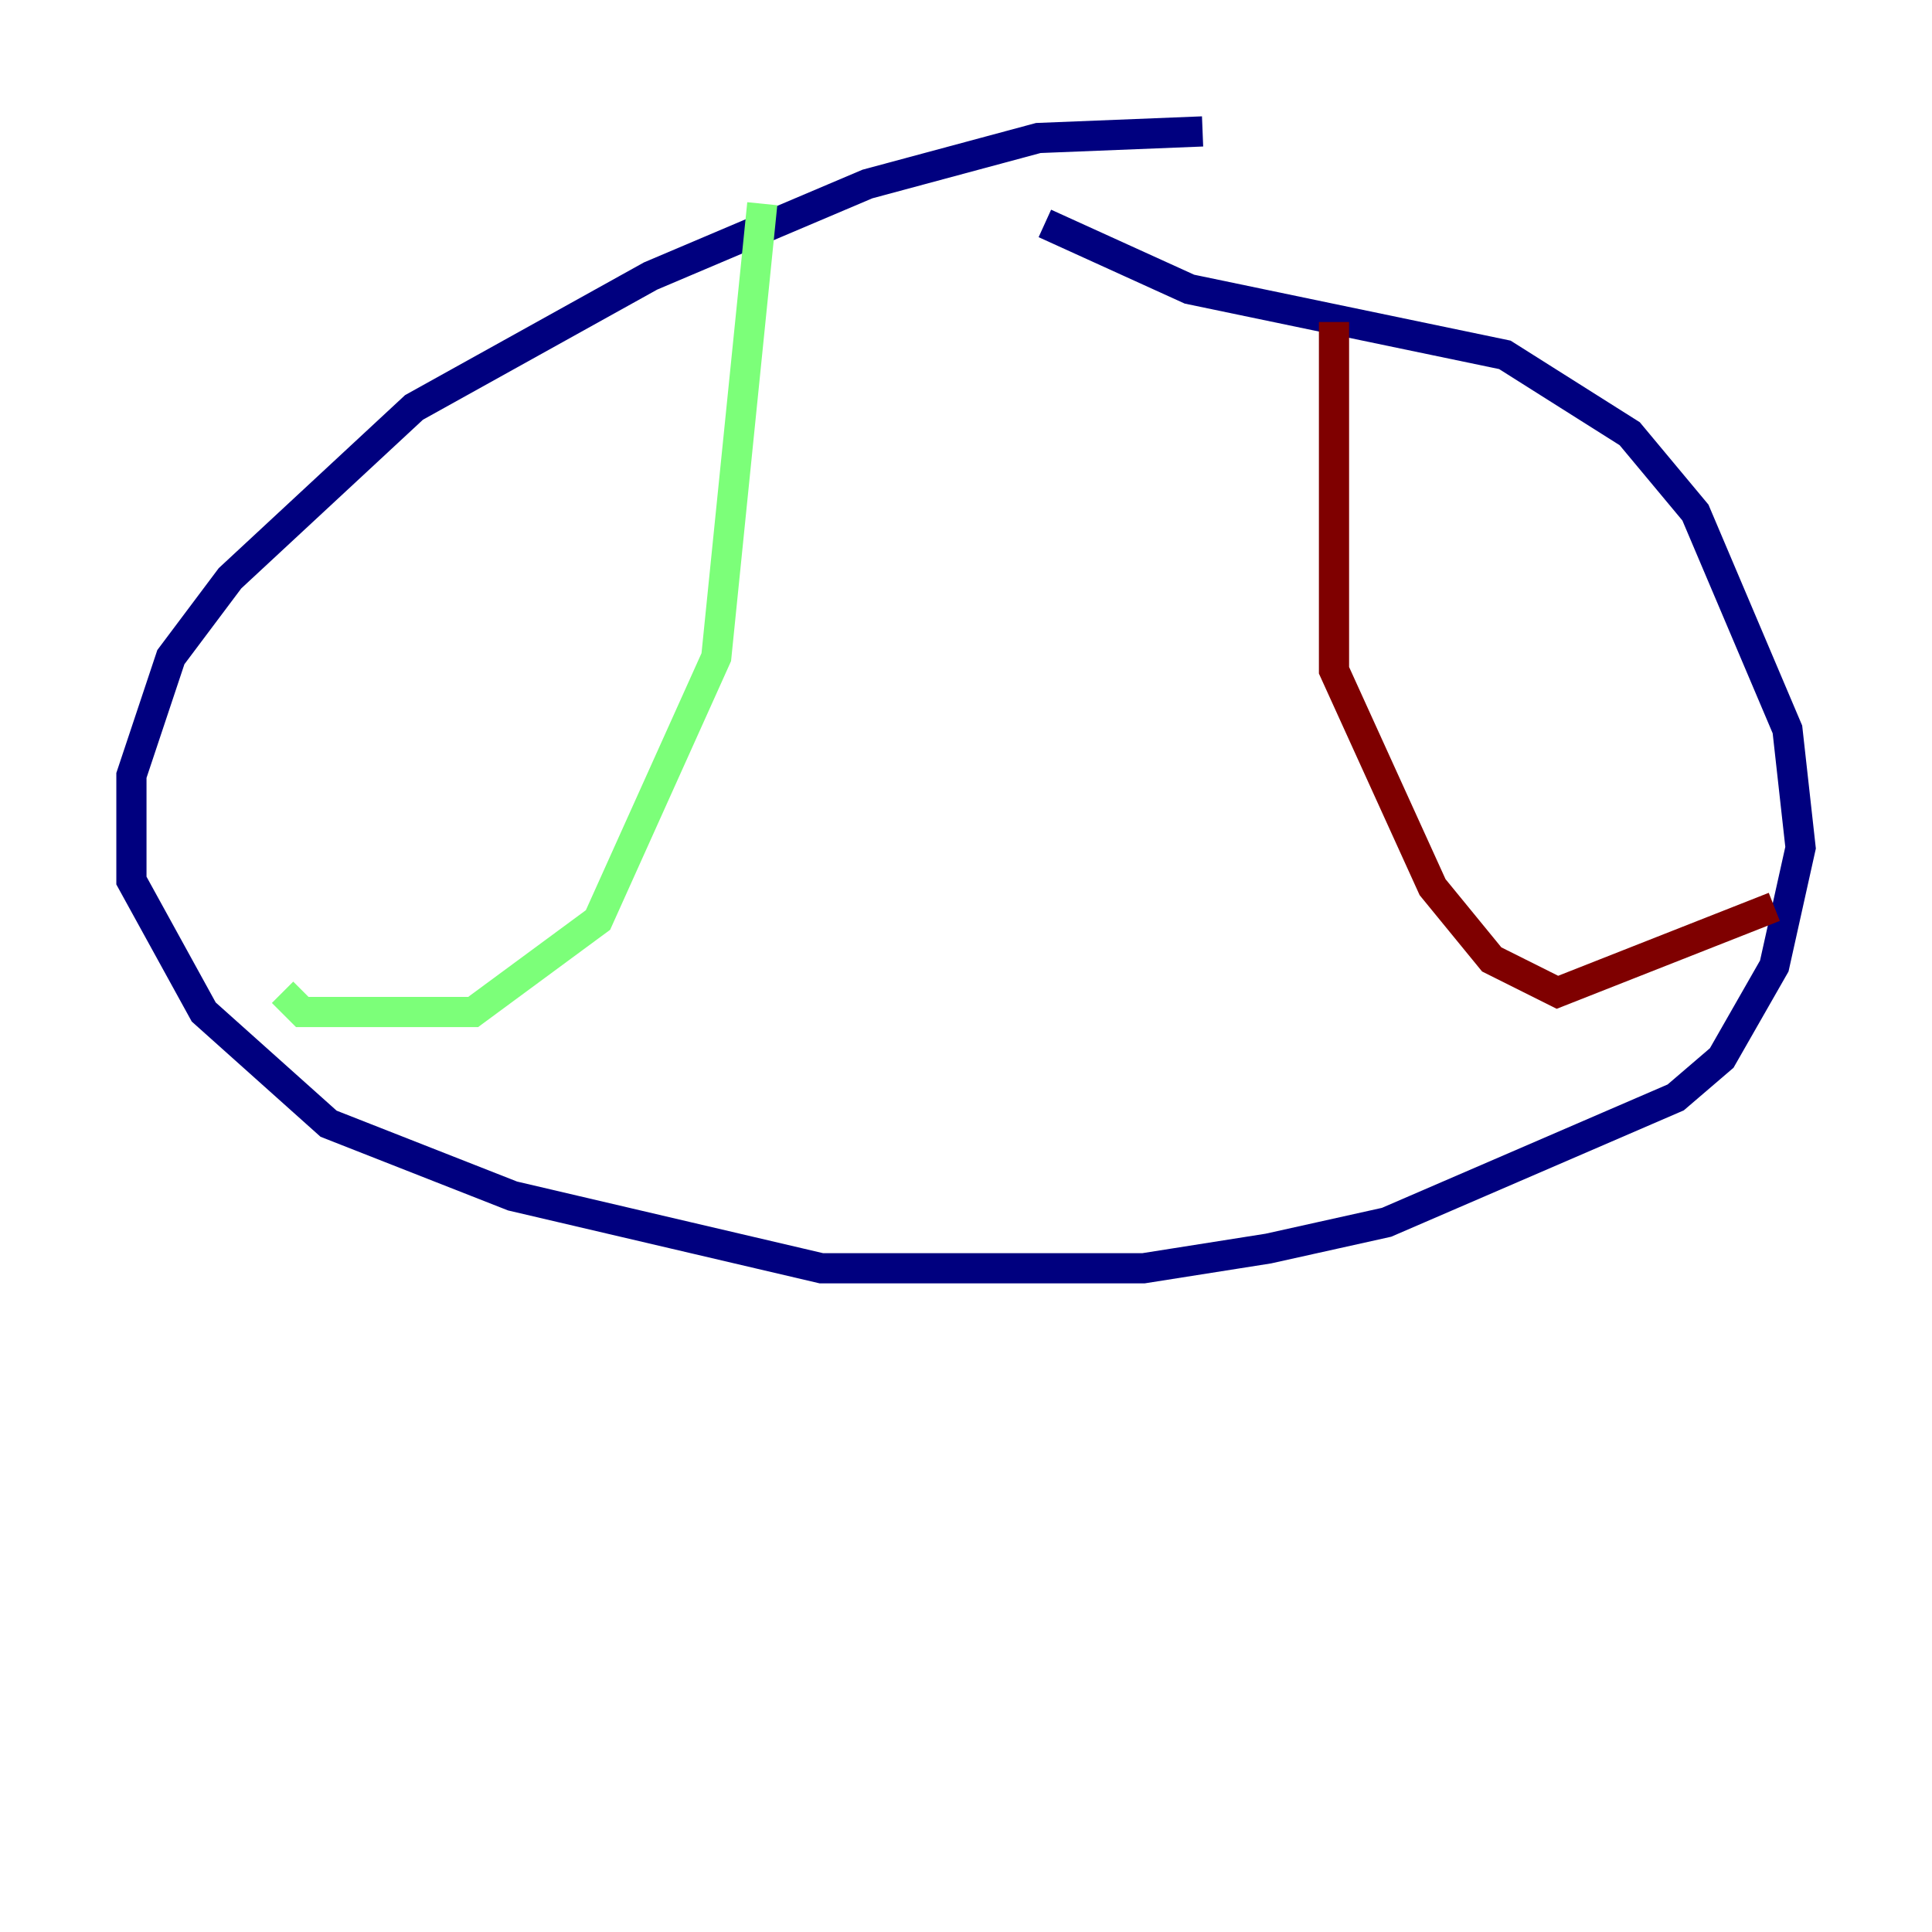 <?xml version="1.0" encoding="utf-8" ?>
<svg baseProfile="tiny" height="128" version="1.2" viewBox="0,0,128,128" width="128" xmlns="http://www.w3.org/2000/svg" xmlns:ev="http://www.w3.org/2001/xml-events" xmlns:xlink="http://www.w3.org/1999/xlink"><defs /><polyline fill="none" points="79.674,8.707 68.789,9.143 57.469,12.191 43.102,18.286 27.429,26.993 15.238,38.313 11.32,43.537 8.707,51.374 8.707,58.34 13.497,67.048 21.769,74.449 33.959,79.238 54.422,84.027 75.755,84.027 84.027,82.721 91.864,80.98 111.02,72.707 114.068,70.095 117.551,64.0 119.293,56.163 118.422,48.327 112.326,33.959 107.973,28.735 99.701,23.51 78.803,19.157 69.225,14.803" stroke="#00007f" stroke-width="2" /><polyline fill="none" points="50.503,13.497 47.456,43.537 39.619,60.952 31.347,67.048 20.027,67.048 18.721,65.742" stroke="#7cff79" stroke-width="2" /><polyline fill="none" points="88.381,21.333 88.381,44.408 94.912,58.776 98.83,63.565 103.184,65.742 117.551,60.082" stroke="#7f0000" stroke-width="2" /></svg>